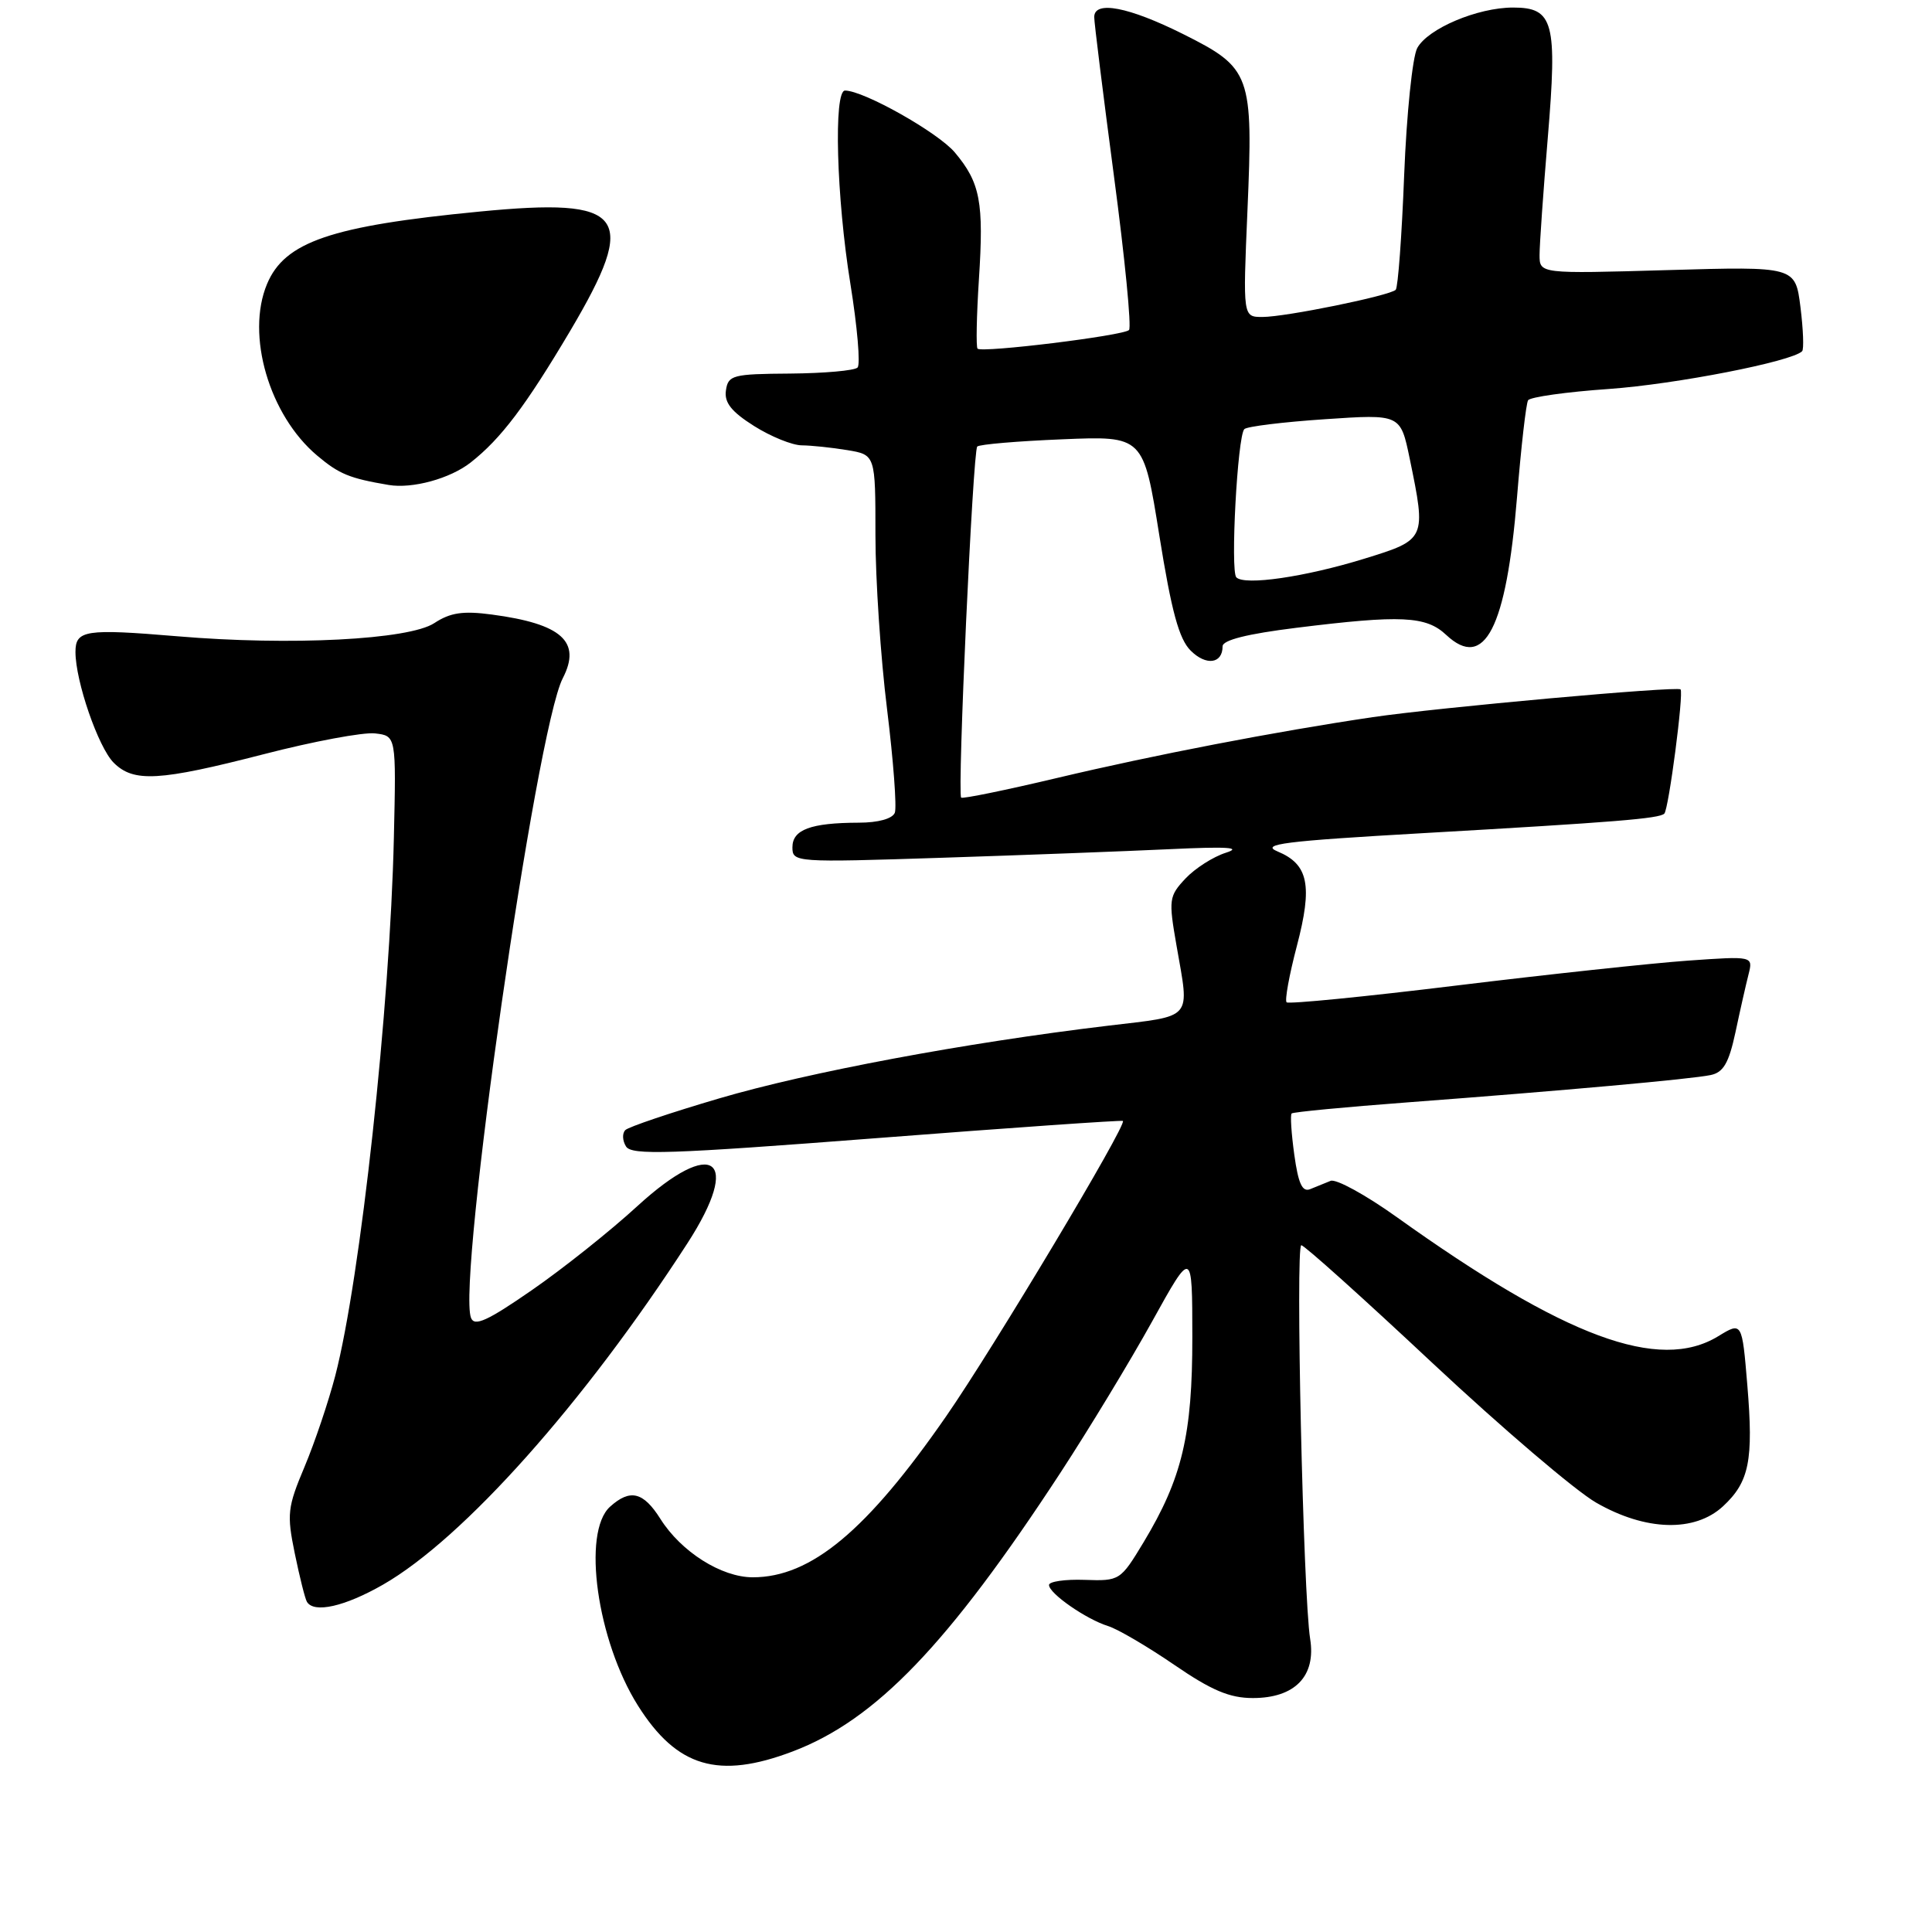 <?xml version="1.0" encoding="UTF-8" standalone="no"?>
<!DOCTYPE svg PUBLIC "-//W3C//DTD SVG 1.1//EN" "http://www.w3.org/Graphics/SVG/1.1/DTD/svg11.dtd" >
<svg xmlns="http://www.w3.org/2000/svg" xmlns:xlink="http://www.w3.org/1999/xlink" version="1.1" viewBox="0 0 256 256">
 <g >
 <path fill="currentColor"
d=" M 105.05 232.07 C 116.05 227.89 125.62 217.93 140.53 195.12 C 144.26 189.41 149.72 180.41 152.65 175.12 C 157.98 165.50 157.98 165.50 157.99 177.14 C 158.00 190.15 156.64 195.87 151.53 204.36 C 148.46 209.44 148.37 209.50 143.71 209.34 C 141.12 209.25 139.00 209.56 139.00 210.02 C 139.00 211.14 143.91 214.55 146.82 215.46 C 148.09 215.85 152.03 218.16 155.58 220.59 C 160.54 223.99 162.93 225.00 166.01 225.00 C 171.59 225.00 174.40 222.09 173.60 217.15 C 172.68 211.44 171.64 165.00 172.43 165.00 C 172.83 165.00 180.65 172.03 189.82 180.62 C 199.00 189.21 208.75 197.53 211.50 199.11 C 218.06 202.88 224.56 203.06 228.31 199.59 C 231.79 196.36 232.36 193.51 231.53 183.54 C 230.83 175.13 230.83 175.13 227.67 177.06 C 219.83 181.84 207.39 177.23 185.06 161.26 C 180.96 158.33 177.02 156.17 176.31 156.47 C 175.59 156.76 174.37 157.26 173.60 157.57 C 172.56 157.99 172.03 156.83 171.50 153.00 C 171.11 150.18 170.95 147.72 171.15 147.54 C 171.34 147.35 178.25 146.69 186.50 146.07 C 207.22 144.51 224.09 142.99 226.67 142.45 C 228.36 142.10 229.08 140.86 229.96 136.77 C 230.57 133.89 231.35 130.44 231.69 129.11 C 232.30 126.68 232.30 126.68 223.64 127.29 C 218.88 127.63 205.08 129.11 192.97 130.59 C 180.86 132.07 170.74 133.07 170.48 132.81 C 170.22 132.55 170.83 129.19 171.84 125.35 C 173.95 117.31 173.38 114.52 169.28 112.82 C 166.96 111.85 170.15 111.45 188.50 110.40 C 214.03 108.94 219.86 108.47 220.53 107.81 C 221.11 107.23 223.13 91.79 222.68 91.35 C 222.22 90.89 190.53 93.75 181.87 95.03 C 168.98 96.94 152.89 100.04 140.09 103.08 C 133.27 104.70 127.54 105.87 127.36 105.69 C 126.83 105.16 128.91 59.75 129.49 59.17 C 129.78 58.88 134.85 58.45 140.76 58.21 C 151.51 57.76 151.51 57.76 153.62 70.97 C 155.23 81.01 156.22 84.67 157.77 86.21 C 159.81 88.25 162.00 87.96 162.00 85.64 C 162.00 84.81 165.29 83.99 171.75 83.19 C 185.68 81.46 188.96 81.62 191.63 84.13 C 196.70 88.88 199.59 83.27 201.01 65.92 C 201.55 59.26 202.21 53.47 202.48 53.04 C 202.74 52.61 207.56 51.93 213.19 51.54 C 222.04 50.91 237.43 47.91 238.79 46.54 C 239.04 46.29 238.94 43.66 238.57 40.69 C 237.89 35.30 237.89 35.30 220.95 35.79 C 204.00 36.28 204.00 36.28 204.00 33.78 C 204.00 32.41 204.49 25.42 205.09 18.25 C 206.37 2.92 205.86 1.00 200.49 1.00 C 195.78 1.00 189.19 3.79 187.79 6.37 C 187.16 7.54 186.38 15.10 186.06 23.17 C 185.75 31.24 185.24 38.09 184.94 38.40 C 184.15 39.18 170.36 42.00 167.28 42.00 C 164.69 42.00 164.69 42.00 165.29 27.99 C 166.07 9.82 165.78 9.03 156.78 4.52 C 149.55 0.91 145.01 0.04 144.99 2.25 C 144.98 2.94 146.16 12.41 147.60 23.30 C 149.05 34.19 149.95 43.38 149.60 43.73 C 148.86 44.48 130.12 46.78 129.53 46.20 C 129.32 45.99 129.40 41.86 129.71 37.03 C 130.38 26.78 129.89 24.21 126.52 20.20 C 124.29 17.55 114.44 12.00 111.97 12.00 C 110.44 12.00 110.83 26.19 112.68 37.60 C 113.60 43.31 114.03 48.30 113.63 48.70 C 113.23 49.11 109.21 49.46 104.70 49.50 C 97.07 49.55 96.48 49.71 96.19 51.73 C 95.95 53.34 96.91 54.55 99.92 56.45 C 102.14 57.85 104.98 59.00 106.23 59.01 C 107.48 59.02 110.19 59.30 112.25 59.64 C 116.00 60.26 116.00 60.26 116.00 70.91 C 116.00 76.77 116.69 87.14 117.54 93.97 C 118.38 100.79 118.84 106.96 118.57 107.69 C 118.26 108.48 116.39 109.01 113.78 109.01 C 107.42 109.03 105.00 109.93 105.00 112.27 C 105.00 114.27 105.35 114.29 124.75 113.66 C 135.61 113.31 149.22 112.79 155.00 112.52 C 162.60 112.16 164.66 112.28 162.44 112.99 C 160.76 113.52 158.35 115.06 157.08 116.41 C 154.89 118.75 154.83 119.19 155.89 125.27 C 157.63 135.28 158.26 134.54 146.75 135.92 C 127.91 138.17 107.10 142.07 95.31 145.54 C 88.88 147.43 83.28 149.32 82.86 149.74 C 82.43 150.17 82.47 151.14 82.95 151.91 C 83.68 153.10 88.68 152.93 116.15 150.81 C 133.94 149.43 148.63 148.41 148.79 148.53 C 149.38 148.98 131.59 178.70 125.38 187.65 C 114.86 202.84 107.46 209.00 99.75 209.00 C 95.59 209.00 90.25 205.62 87.50 201.25 C 85.24 197.67 83.49 197.25 80.83 199.65 C 77.09 203.04 79.11 217.39 84.53 226.00 C 89.69 234.18 95.20 235.81 105.05 232.07 Z  M 50.76 209.97 C 61.39 203.87 77.41 185.90 91.10 164.72 C 98.39 153.44 94.53 150.59 84.45 159.82 C 80.87 163.11 74.57 168.12 70.46 170.96 C 64.58 175.03 62.86 175.81 62.41 174.62 C 60.55 169.77 71.03 96.71 74.57 89.87 C 77.07 85.02 74.44 82.66 65.17 81.43 C 61.35 80.92 59.67 81.17 57.54 82.57 C 54.18 84.77 38.49 85.58 23.50 84.31 C 11.31 83.29 10.00 83.49 10.00 86.39 C 10.00 90.26 13.02 99.02 15.06 101.06 C 17.70 103.70 21.07 103.51 34.97 99.93 C 41.51 98.24 48.14 97.00 49.69 97.18 C 52.50 97.50 52.50 97.50 52.19 111.00 C 51.68 133.47 47.77 169.37 44.43 182.27 C 43.54 185.69 41.71 191.13 40.36 194.34 C 38.09 199.73 37.99 200.63 39.06 205.84 C 39.70 208.95 40.42 211.84 40.67 212.25 C 41.60 213.80 45.68 212.88 50.76 209.97 Z  M 62.37 61.28 C 66.39 58.12 69.66 53.78 75.55 43.85 C 84.67 28.42 82.94 26.15 63.50 28.04 C 43.86 29.94 37.72 32.04 35.38 37.64 C 32.56 44.39 35.67 55.02 42.03 60.37 C 44.94 62.82 46.30 63.38 51.50 64.26 C 54.64 64.79 59.65 63.42 62.37 61.28 Z  M 163.82 76.50 C 163.01 75.68 163.97 57.78 164.88 56.86 C 165.22 56.51 170.02 55.92 175.54 55.55 C 185.57 54.87 185.57 54.87 186.79 60.75 C 189.00 71.47 188.99 71.50 180.75 74.04 C 172.94 76.45 164.92 77.62 163.82 76.50 Z "/>
</g>
</svg>